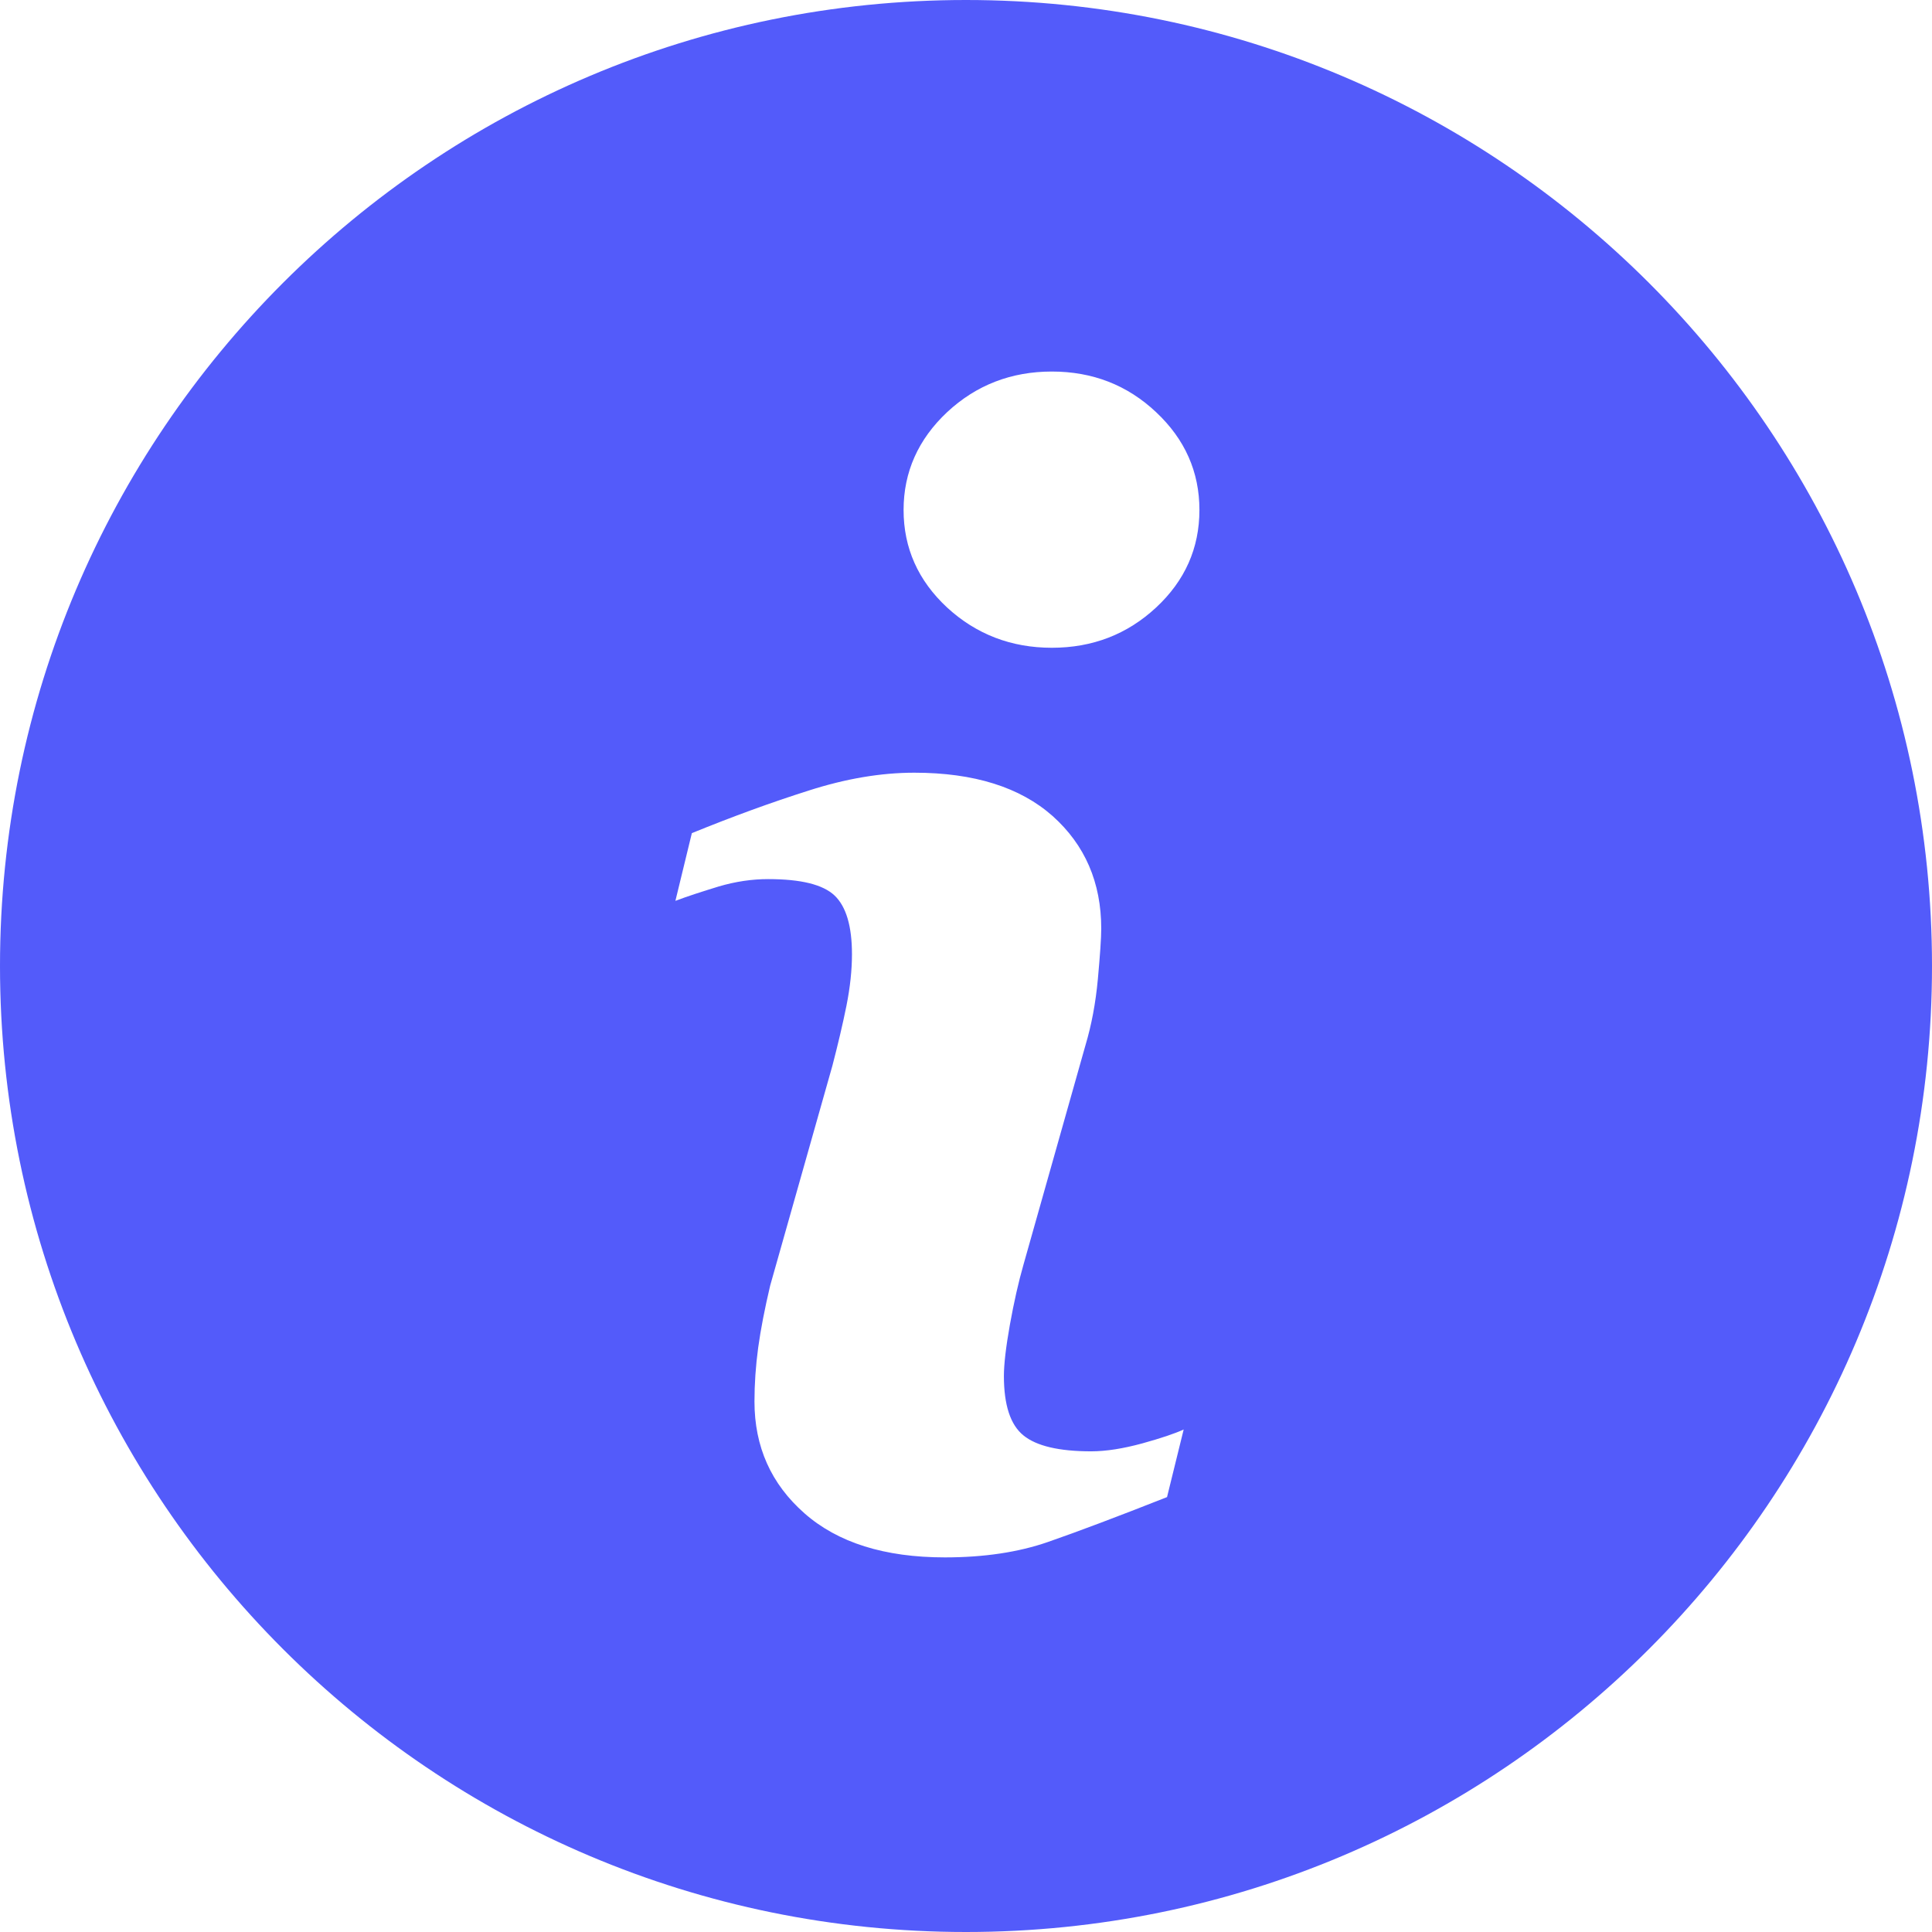 <svg width="39" height="39" viewBox="0 0 39 39" fill="none" xmlns="http://www.w3.org/2000/svg">
<path d="M19.499 0C8.731 0 0 8.731 0 19.499C0 30.267 8.731 39 19.499 39C30.267 39 39 30.267 39 19.499C39 8.731 30.267 0 19.499 0ZM23.558 30.221C22.555 30.617 21.756 30.918 21.157 31.126C20.559 31.334 19.864 31.438 19.073 31.438C17.858 31.438 16.912 31.141 16.239 30.548C15.565 29.955 15.23 29.204 15.23 28.291C15.23 27.936 15.255 27.573 15.305 27.203C15.356 26.834 15.437 26.418 15.547 25.951L16.803 21.513C16.914 21.087 17.01 20.683 17.086 20.306C17.162 19.927 17.198 19.578 17.198 19.262C17.198 18.697 17.081 18.301 16.848 18.078C16.612 17.855 16.168 17.746 15.506 17.746C15.182 17.746 14.849 17.794 14.507 17.895C14.169 17.999 13.875 18.093 13.634 18.185L13.966 16.818C14.788 16.483 15.575 16.196 16.326 15.958C17.078 15.717 17.787 15.598 18.456 15.598C19.663 15.598 20.594 15.892 21.249 16.473C21.901 17.056 22.23 17.814 22.23 18.745C22.23 18.938 22.206 19.278 22.162 19.763C22.117 20.25 22.033 20.694 21.911 21.102L20.661 25.526C20.559 25.881 20.468 26.287 20.386 26.741C20.305 27.195 20.265 27.542 20.265 27.775C20.265 28.362 20.396 28.763 20.66 28.976C20.921 29.189 21.378 29.297 22.025 29.297C22.33 29.297 22.672 29.242 23.058 29.137C23.441 29.031 23.719 28.937 23.894 28.856L23.558 30.221ZM23.337 12.264C22.755 12.805 22.053 13.076 21.233 13.076C20.414 13.076 19.707 12.805 19.119 12.264C18.535 11.722 18.24 11.064 18.24 10.294C18.24 9.527 18.537 8.866 19.119 8.32C19.707 7.772 20.414 7.5 21.233 7.5C22.053 7.5 22.756 7.772 23.337 8.32C23.92 8.866 24.212 9.527 24.212 10.294C24.212 11.065 23.92 11.722 23.337 12.264Z" fill="#535BFA"/>
</svg>

